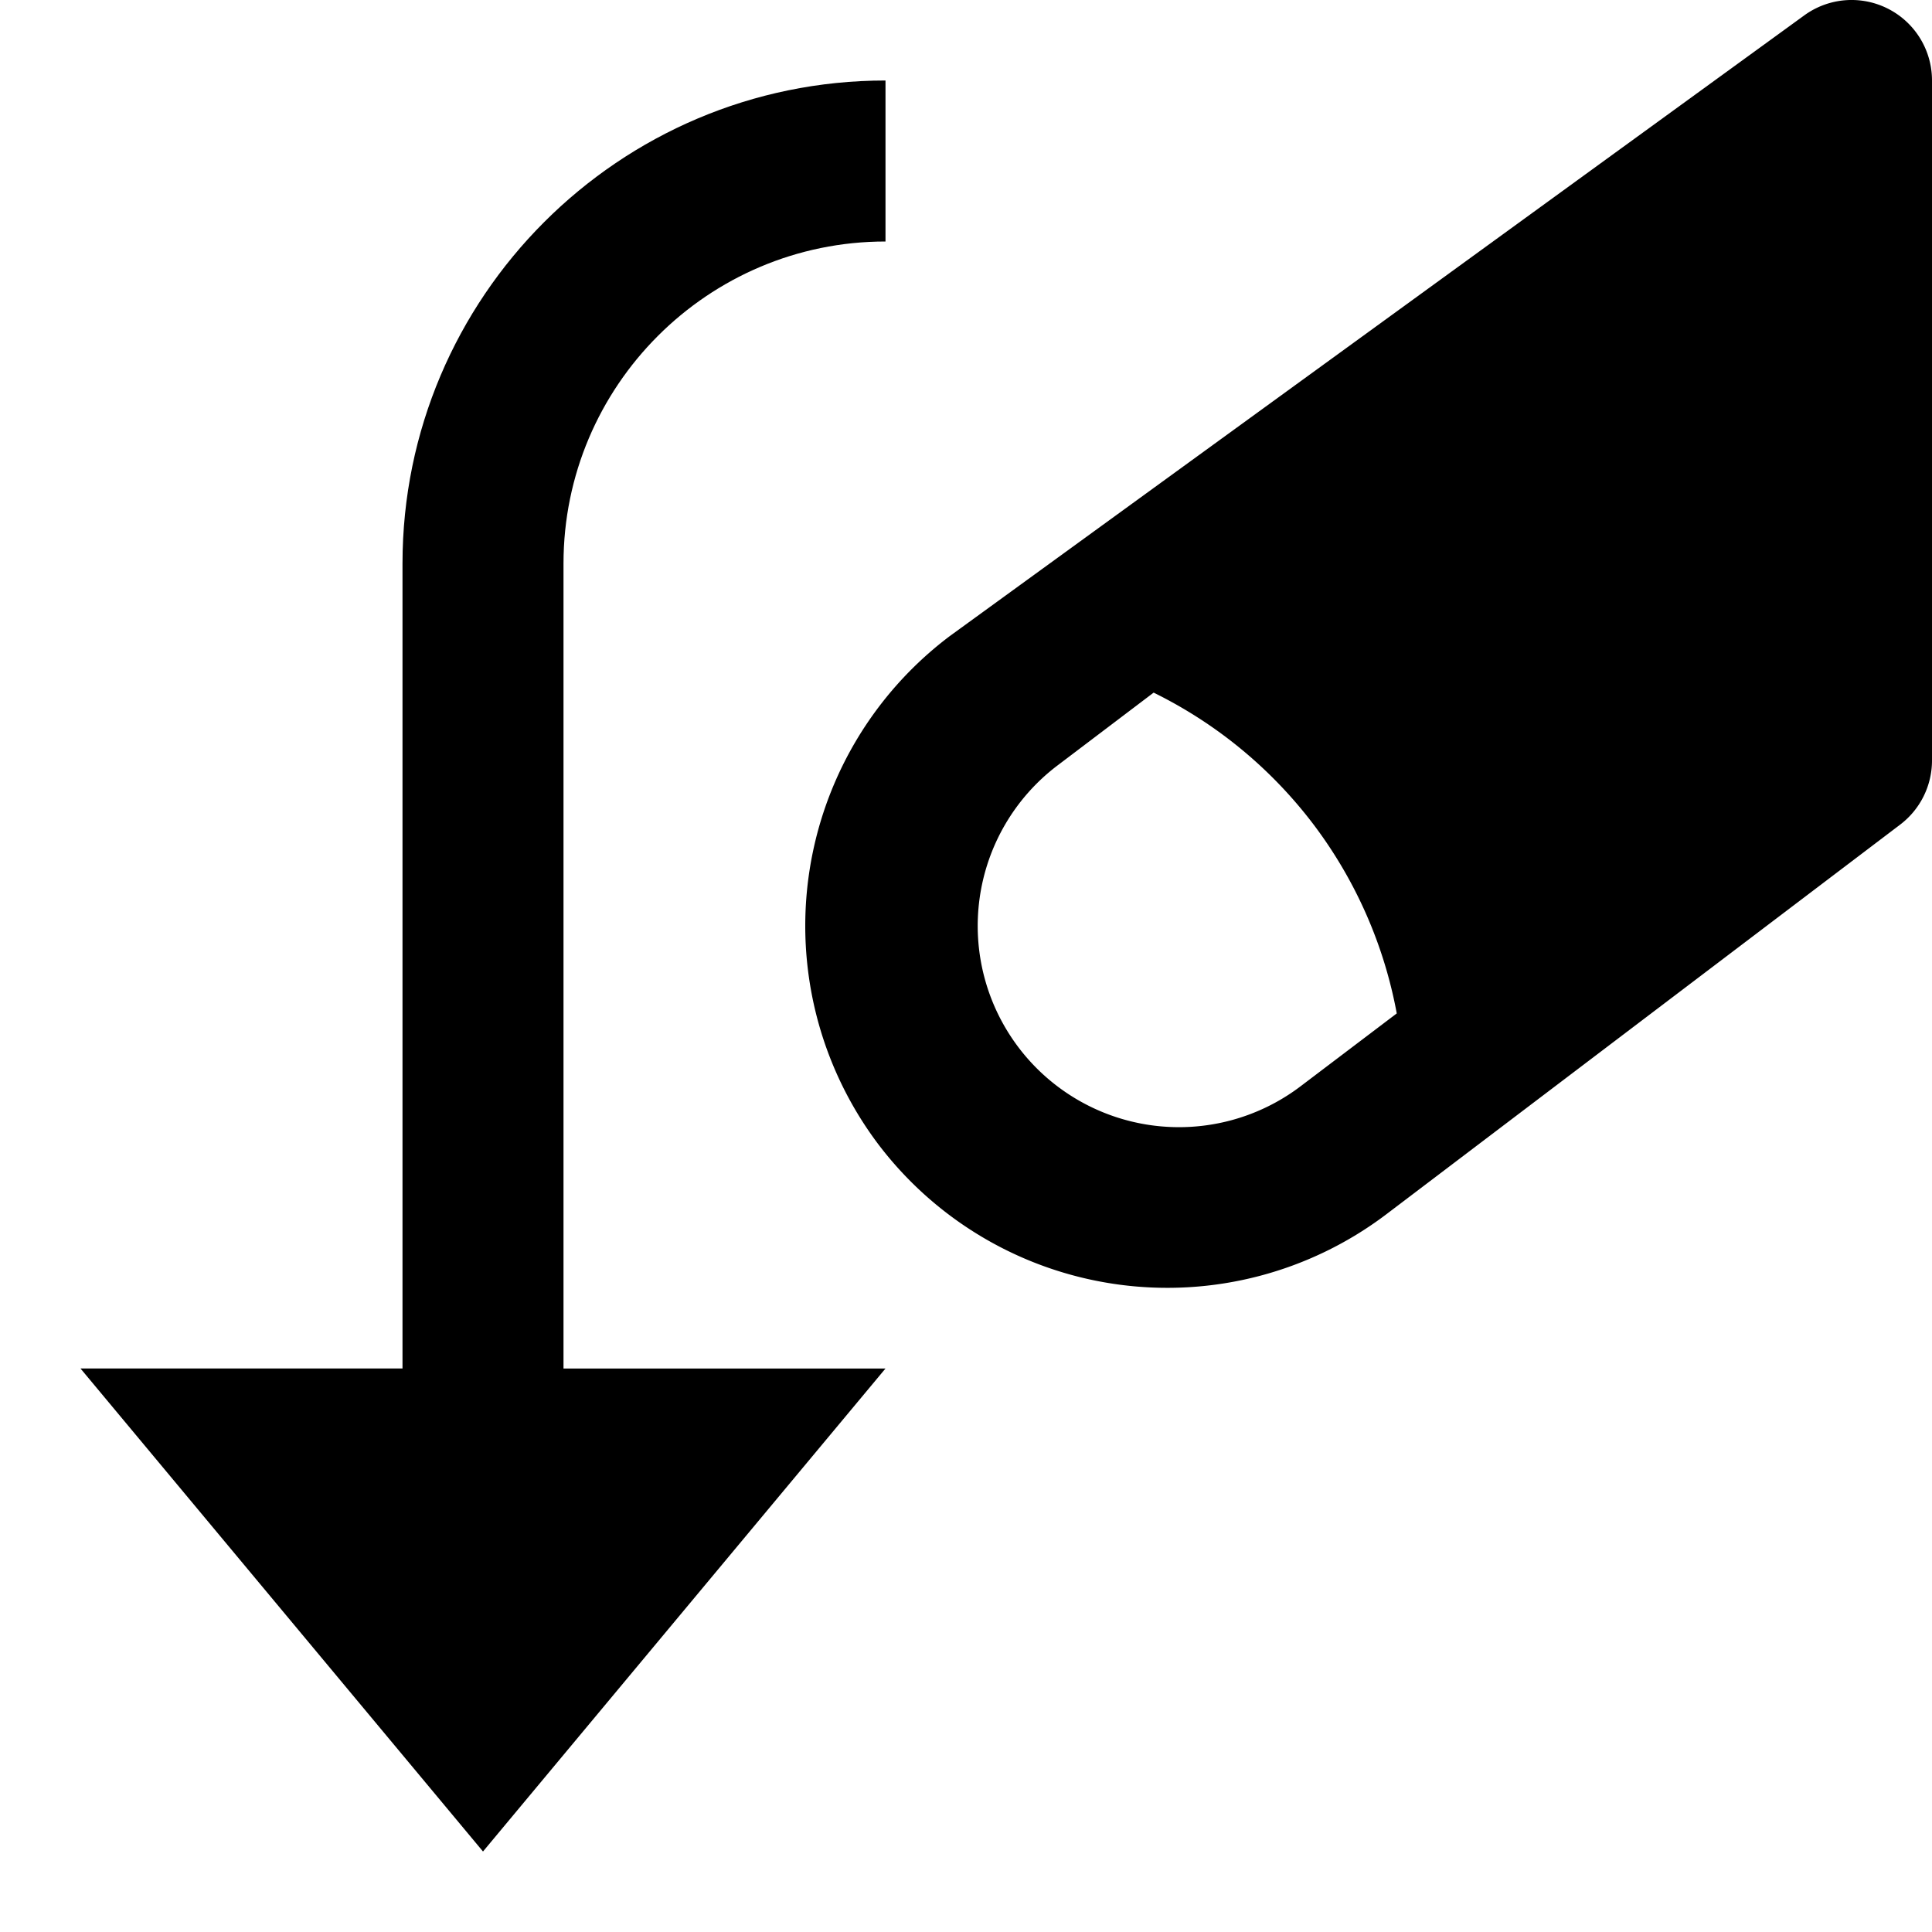 <svg id="nc_icon" xmlns="http://www.w3.org/2000/svg" xml:space="preserve" viewBox="0 0 24 24"><g fill="currentColor" class="nc-icon-wrapper"><path d="m6 23-5-6h4V7c0-3.308 2.691-6 6-6v2C8.794 3 7 4.794 7 7v10h4l-5 6z" data-color="color-2"/><path d="m17.219 15.086 6.385-4.842A1 1 0 0 0 24 9.447V1a.999.999 0 0 0-1.588-.808l-10.614 7.71a4.508 4.508 0 0 0-.884 6.317 4.506 4.506 0 0 0 6.305.867zm-4.566-2.074a2.5 2.5 0 0 1 .482-3.502l1.196-.906a5.579 5.579 0 0 1 2.002 1.659 5.577 5.577 0 0 1 1.018 2.326l-1.196.906a2.5 2.5 0 0 1-3.502-.483z"/></g></svg>
